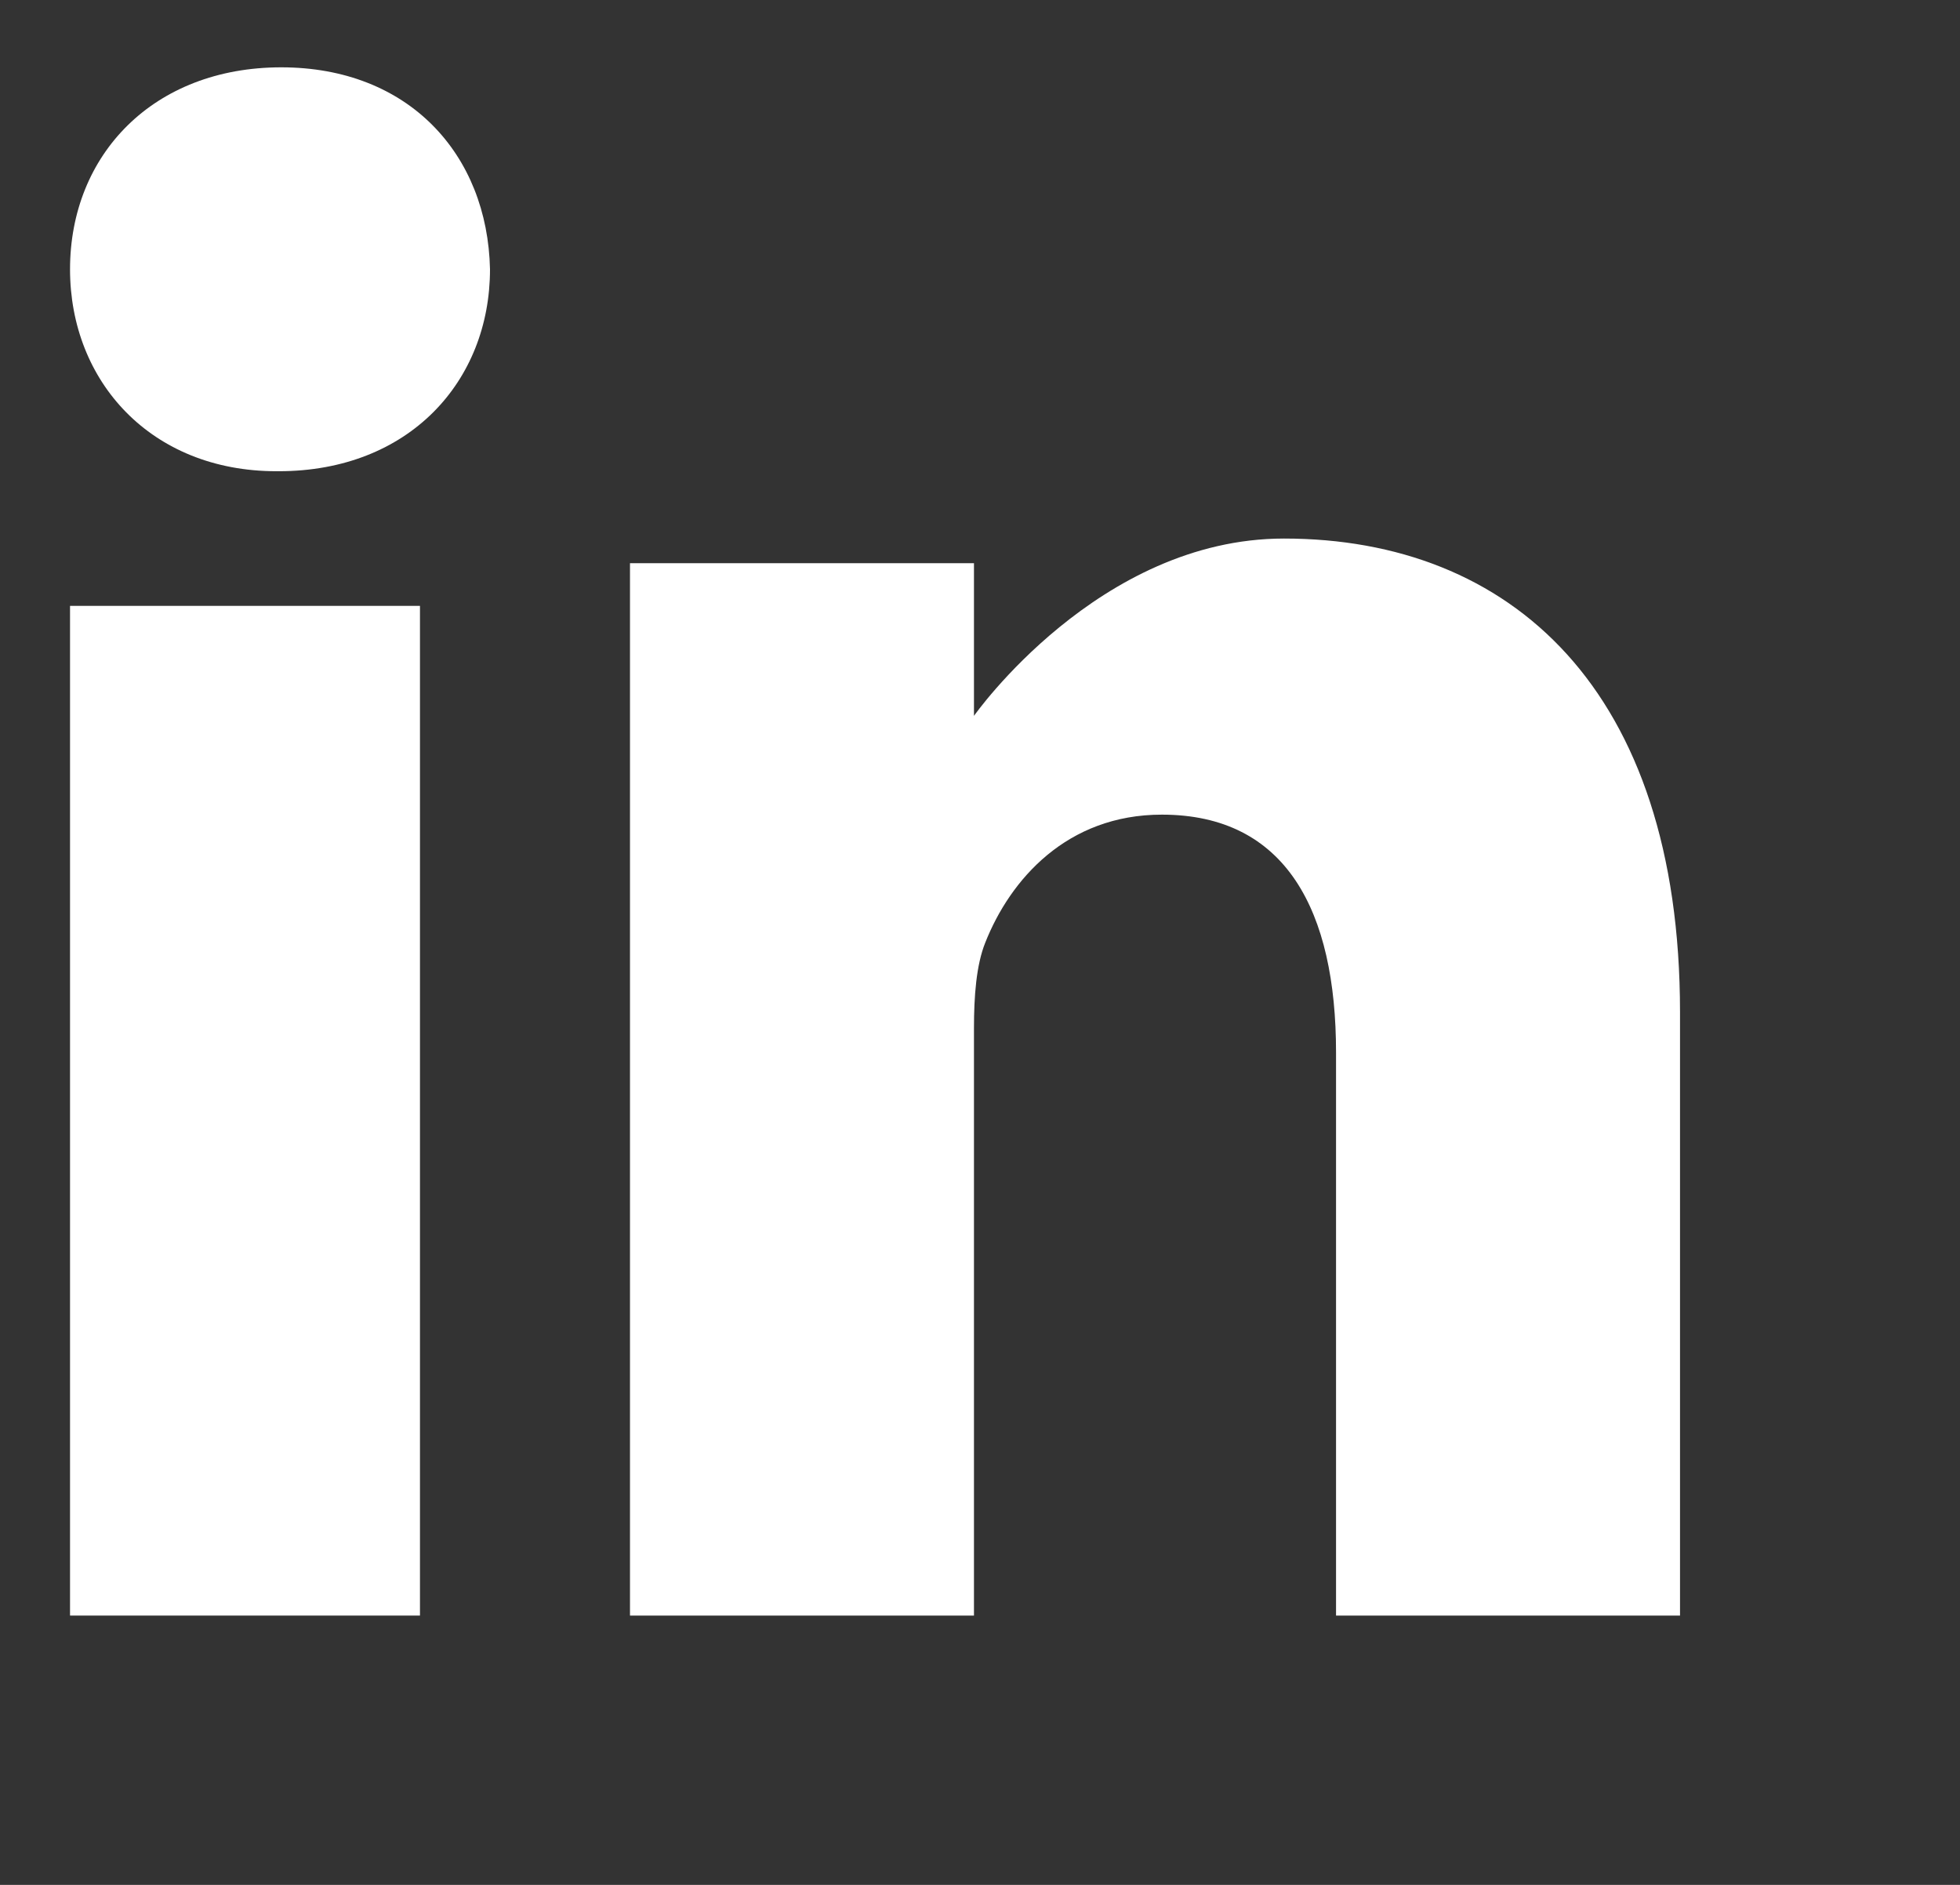 <svg width="26" height="25" viewBox="0 0 26 25" fill="none" xmlns="http://www.w3.org/2000/svg">
<rect x="0" y="0" width="26" height="25" fill="#333333" stroke="none"/>
<path d="M3.731 0.893C2.036 0.893 0.929 2.05 0.929 3.572C0.929 5.059 2.003 6.25 3.666 6.25H3.698C5.425 6.25 6.5 5.059 6.5 3.572C6.468 2.05 5.425 0.893 3.731 0.893Z" fill="white"/>
<path d="M0.929 8.036H5.571V21.428H0.929V8.036Z" fill="white"/>
<path d="M17.032 7.143C14.571 7.143 12.92 9.495 12.92 9.495V7.47H8.357V21.428H12.92V13.634C12.92 13.216 12.95 12.8 13.07 12.502C13.4 11.668 14.151 10.805 15.412 10.805C17.063 10.805 17.723 12.085 17.723 13.961V21.428H22.286V13.425C22.286 9.138 20.034 7.143 17.032 7.143Z" fill="white"/>
</svg>
